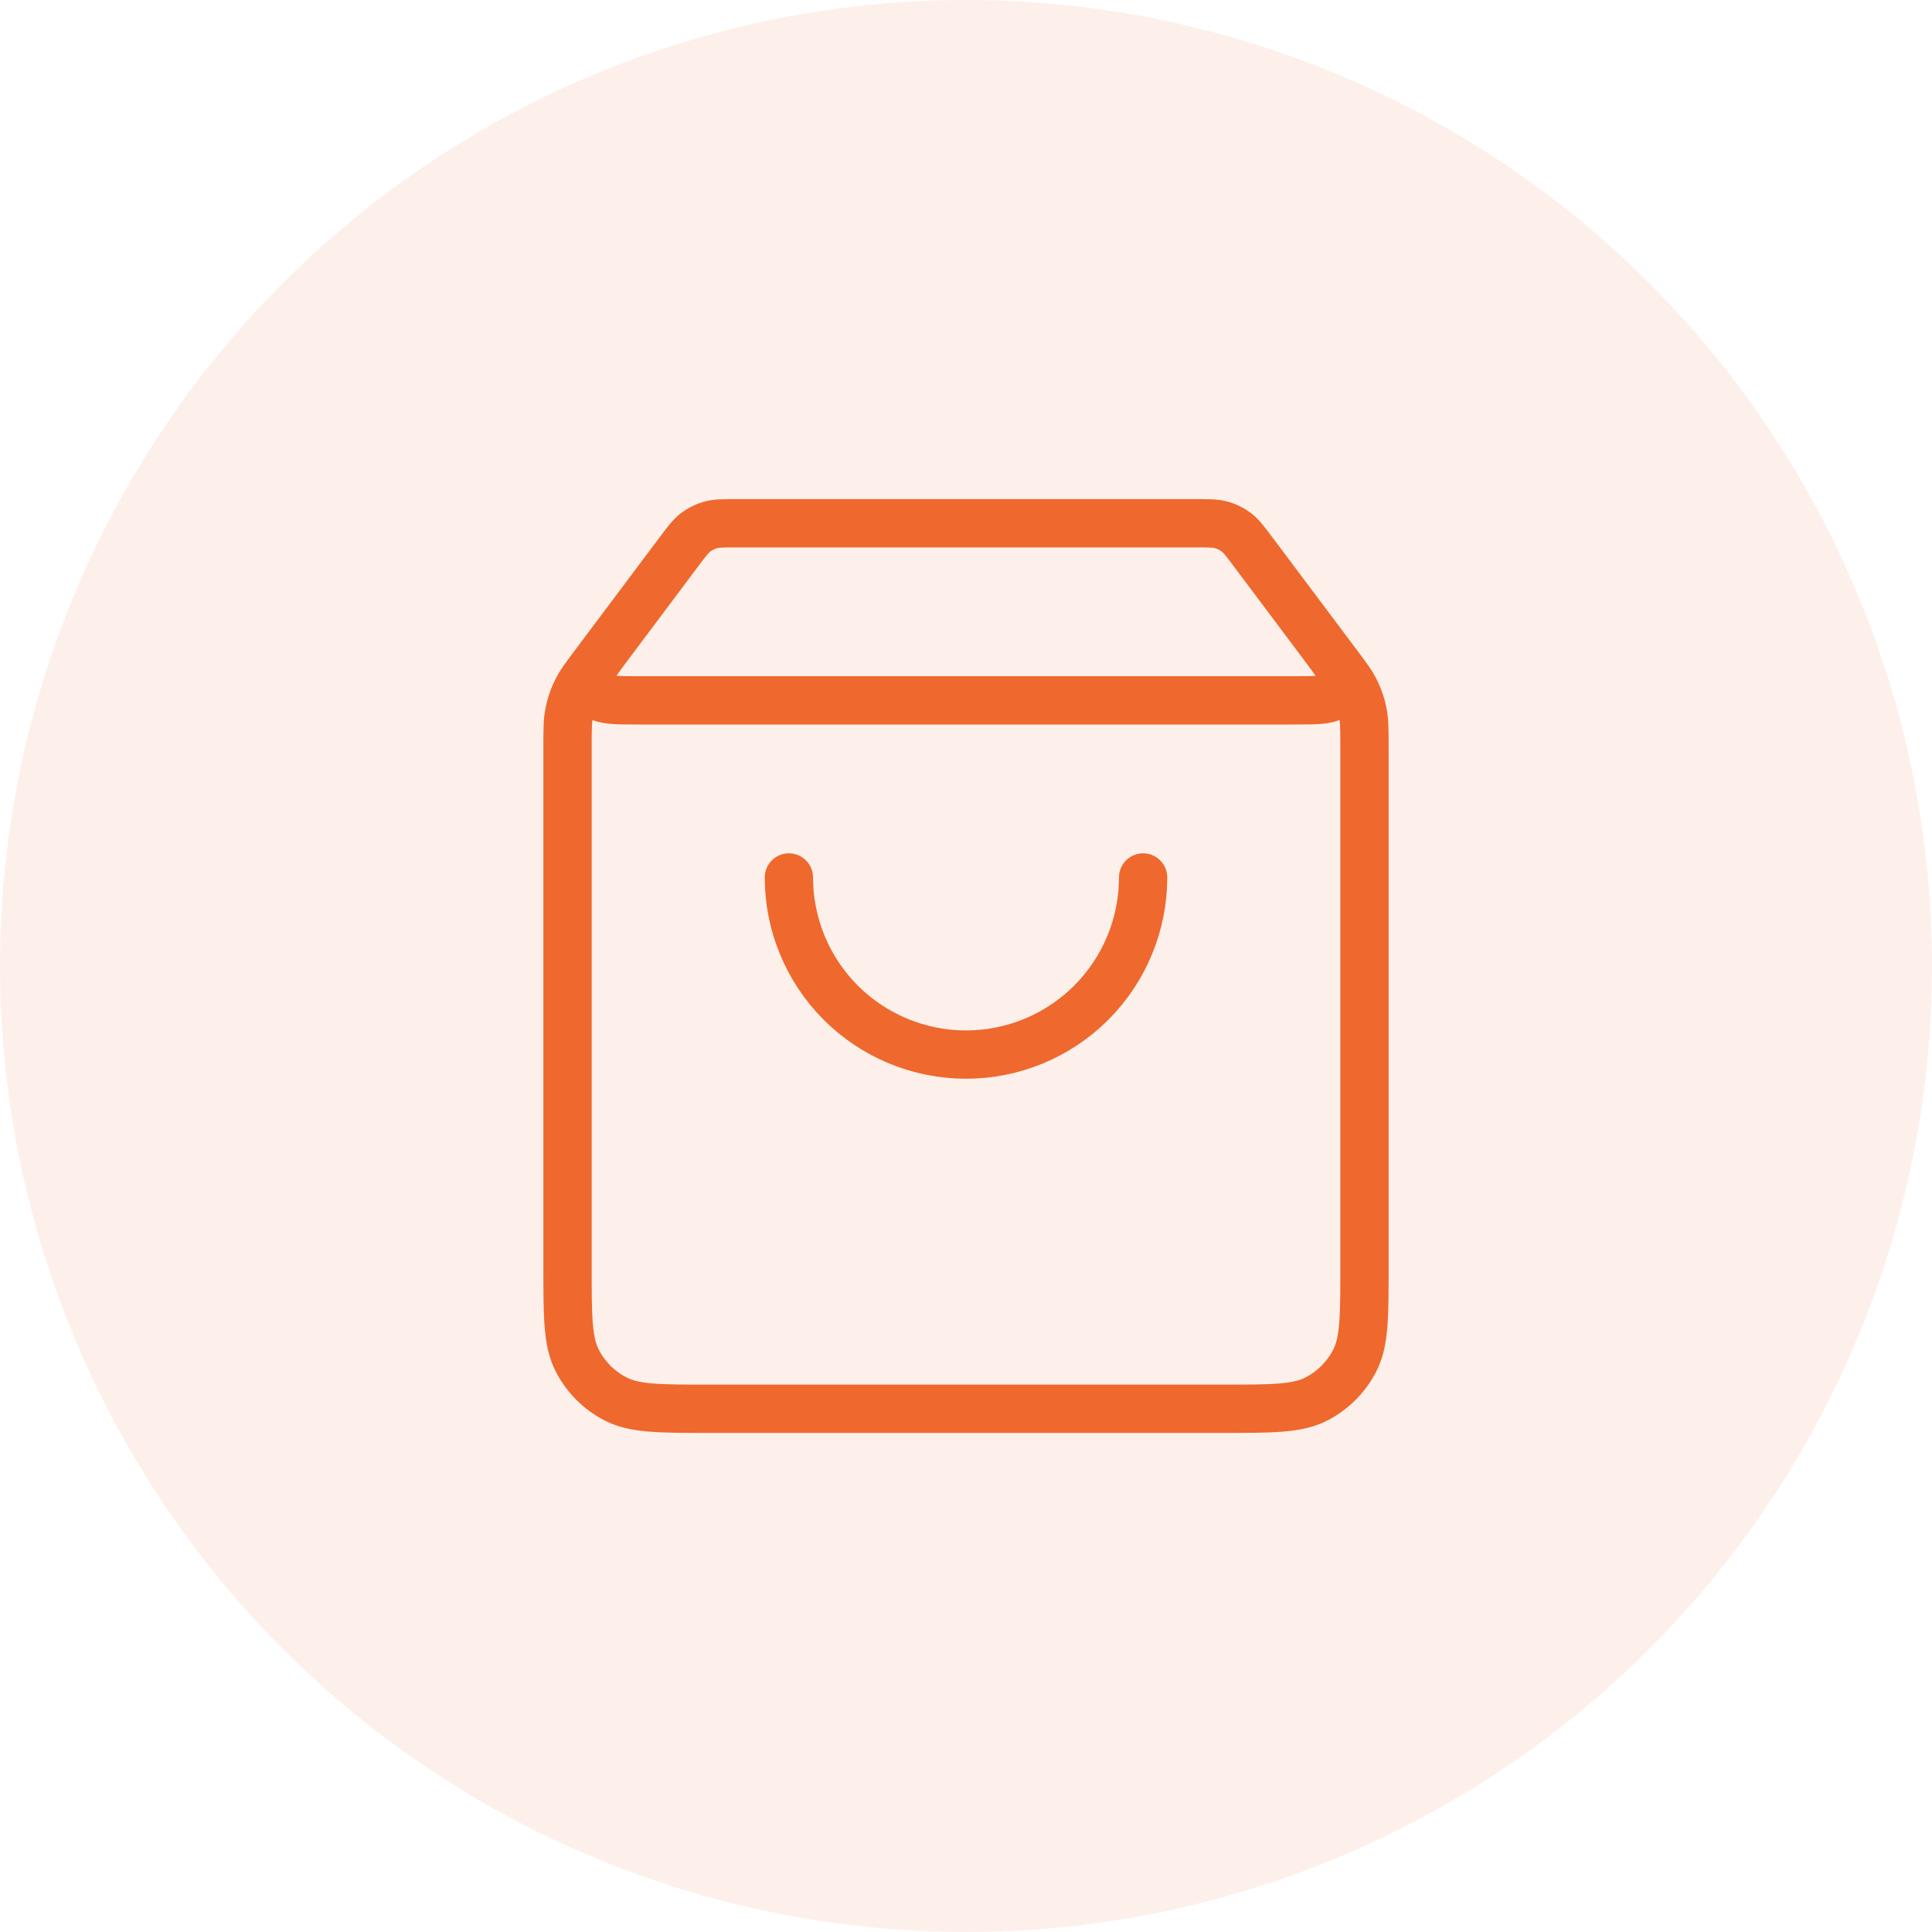 <svg width="40" height="40" viewBox="0 0 40 40" fill="none" xmlns="http://www.w3.org/2000/svg">
<circle opacity="0.1" cx="20" cy="20" r="20" fill="#EF682E"/>
<path d="M14.06 11.42L12.63 13.327C12.347 13.704 12.205 13.893 12.208 14.051C12.211 14.189 12.276 14.318 12.384 14.403C12.509 14.5 12.745 14.5 13.217 14.5H26.783C27.255 14.5 27.491 14.5 27.616 14.403C27.724 14.318 27.789 14.189 27.792 14.051C27.795 13.893 27.653 13.704 27.37 13.327L25.94 11.42M14.06 11.42C14.221 11.205 14.302 11.098 14.404 11.02C14.495 10.951 14.597 10.9 14.707 10.869C14.83 10.834 14.964 10.834 15.233 10.834H24.767C25.036 10.834 25.17 10.834 25.293 10.869C25.403 10.9 25.505 10.951 25.596 11.02C25.698 11.098 25.779 11.205 25.94 11.42M14.06 11.42L12.337 13.718C12.119 14.008 12.01 14.153 11.933 14.313C11.864 14.455 11.814 14.605 11.784 14.759C11.75 14.934 11.75 15.115 11.75 15.478L11.75 26.233C11.75 27.26 11.75 27.774 11.95 28.166C12.126 28.511 12.406 28.791 12.751 28.967C13.143 29.167 13.657 29.167 14.683 29.167L25.317 29.167C26.343 29.167 26.857 29.167 27.249 28.967C27.594 28.791 27.874 28.511 28.05 28.166C28.25 27.774 28.25 27.26 28.25 26.233V15.478C28.25 15.115 28.25 14.934 28.216 14.759C28.186 14.605 28.136 14.455 28.067 14.313C27.99 14.153 27.881 14.008 27.663 13.718L25.94 11.42M23.667 18.167C23.667 19.139 23.28 20.072 22.593 20.76C21.905 21.447 20.973 21.834 20 21.834C19.027 21.834 18.095 21.447 17.407 20.76C16.72 20.072 16.333 19.139 16.333 18.167" stroke="#EF682E" stroke-linecap="round" stroke-linejoin="round"/>
</svg>
